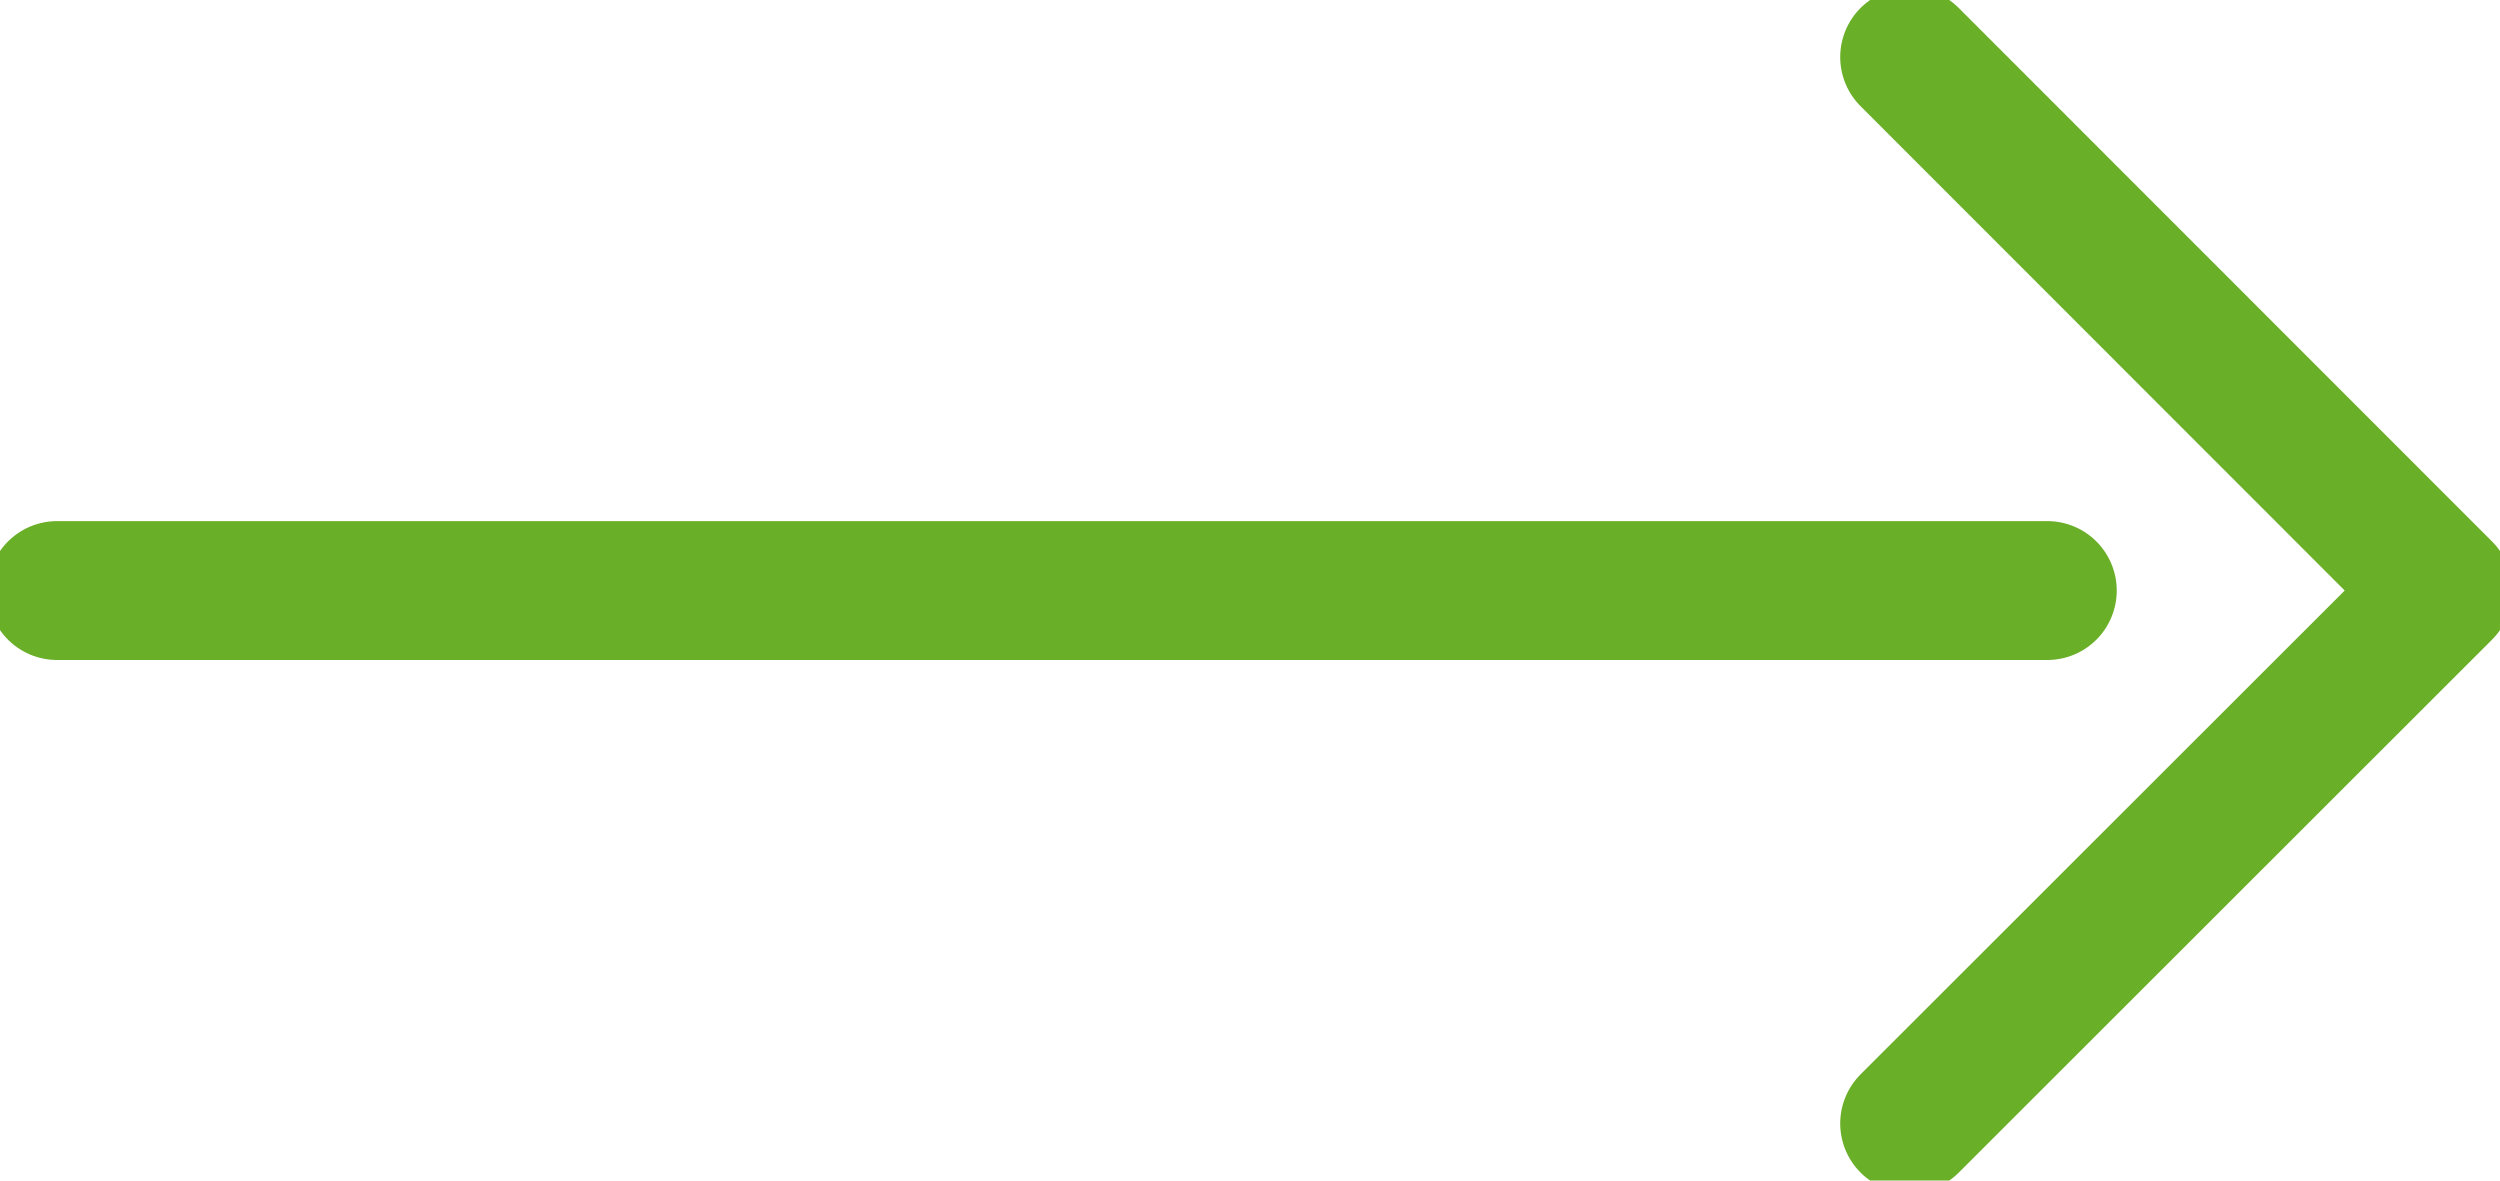 <svg width="36" height="17" viewBox="0 0 36 17" fill="none" xmlns="http://www.w3.org/2000/svg">
<g clip-path="url(#clip0)">
<path d="M27.499 0.822L35.178 8.504L27.499 16.178" stroke="#6AAF28" stroke-width="2" stroke-miterlimit="10" stroke-linecap="round" stroke-linejoin="round"/>
<path d="M29.481 8.504H0.822" stroke="#6AAF28" stroke-width="2" stroke-miterlimit="10" stroke-linecap="round" stroke-linejoin="round"/>
</g>
<defs>
<clipPath id="clip0">
<rect width="36" height="17" fill="white"/>
</clipPath>
</defs>
</svg>
